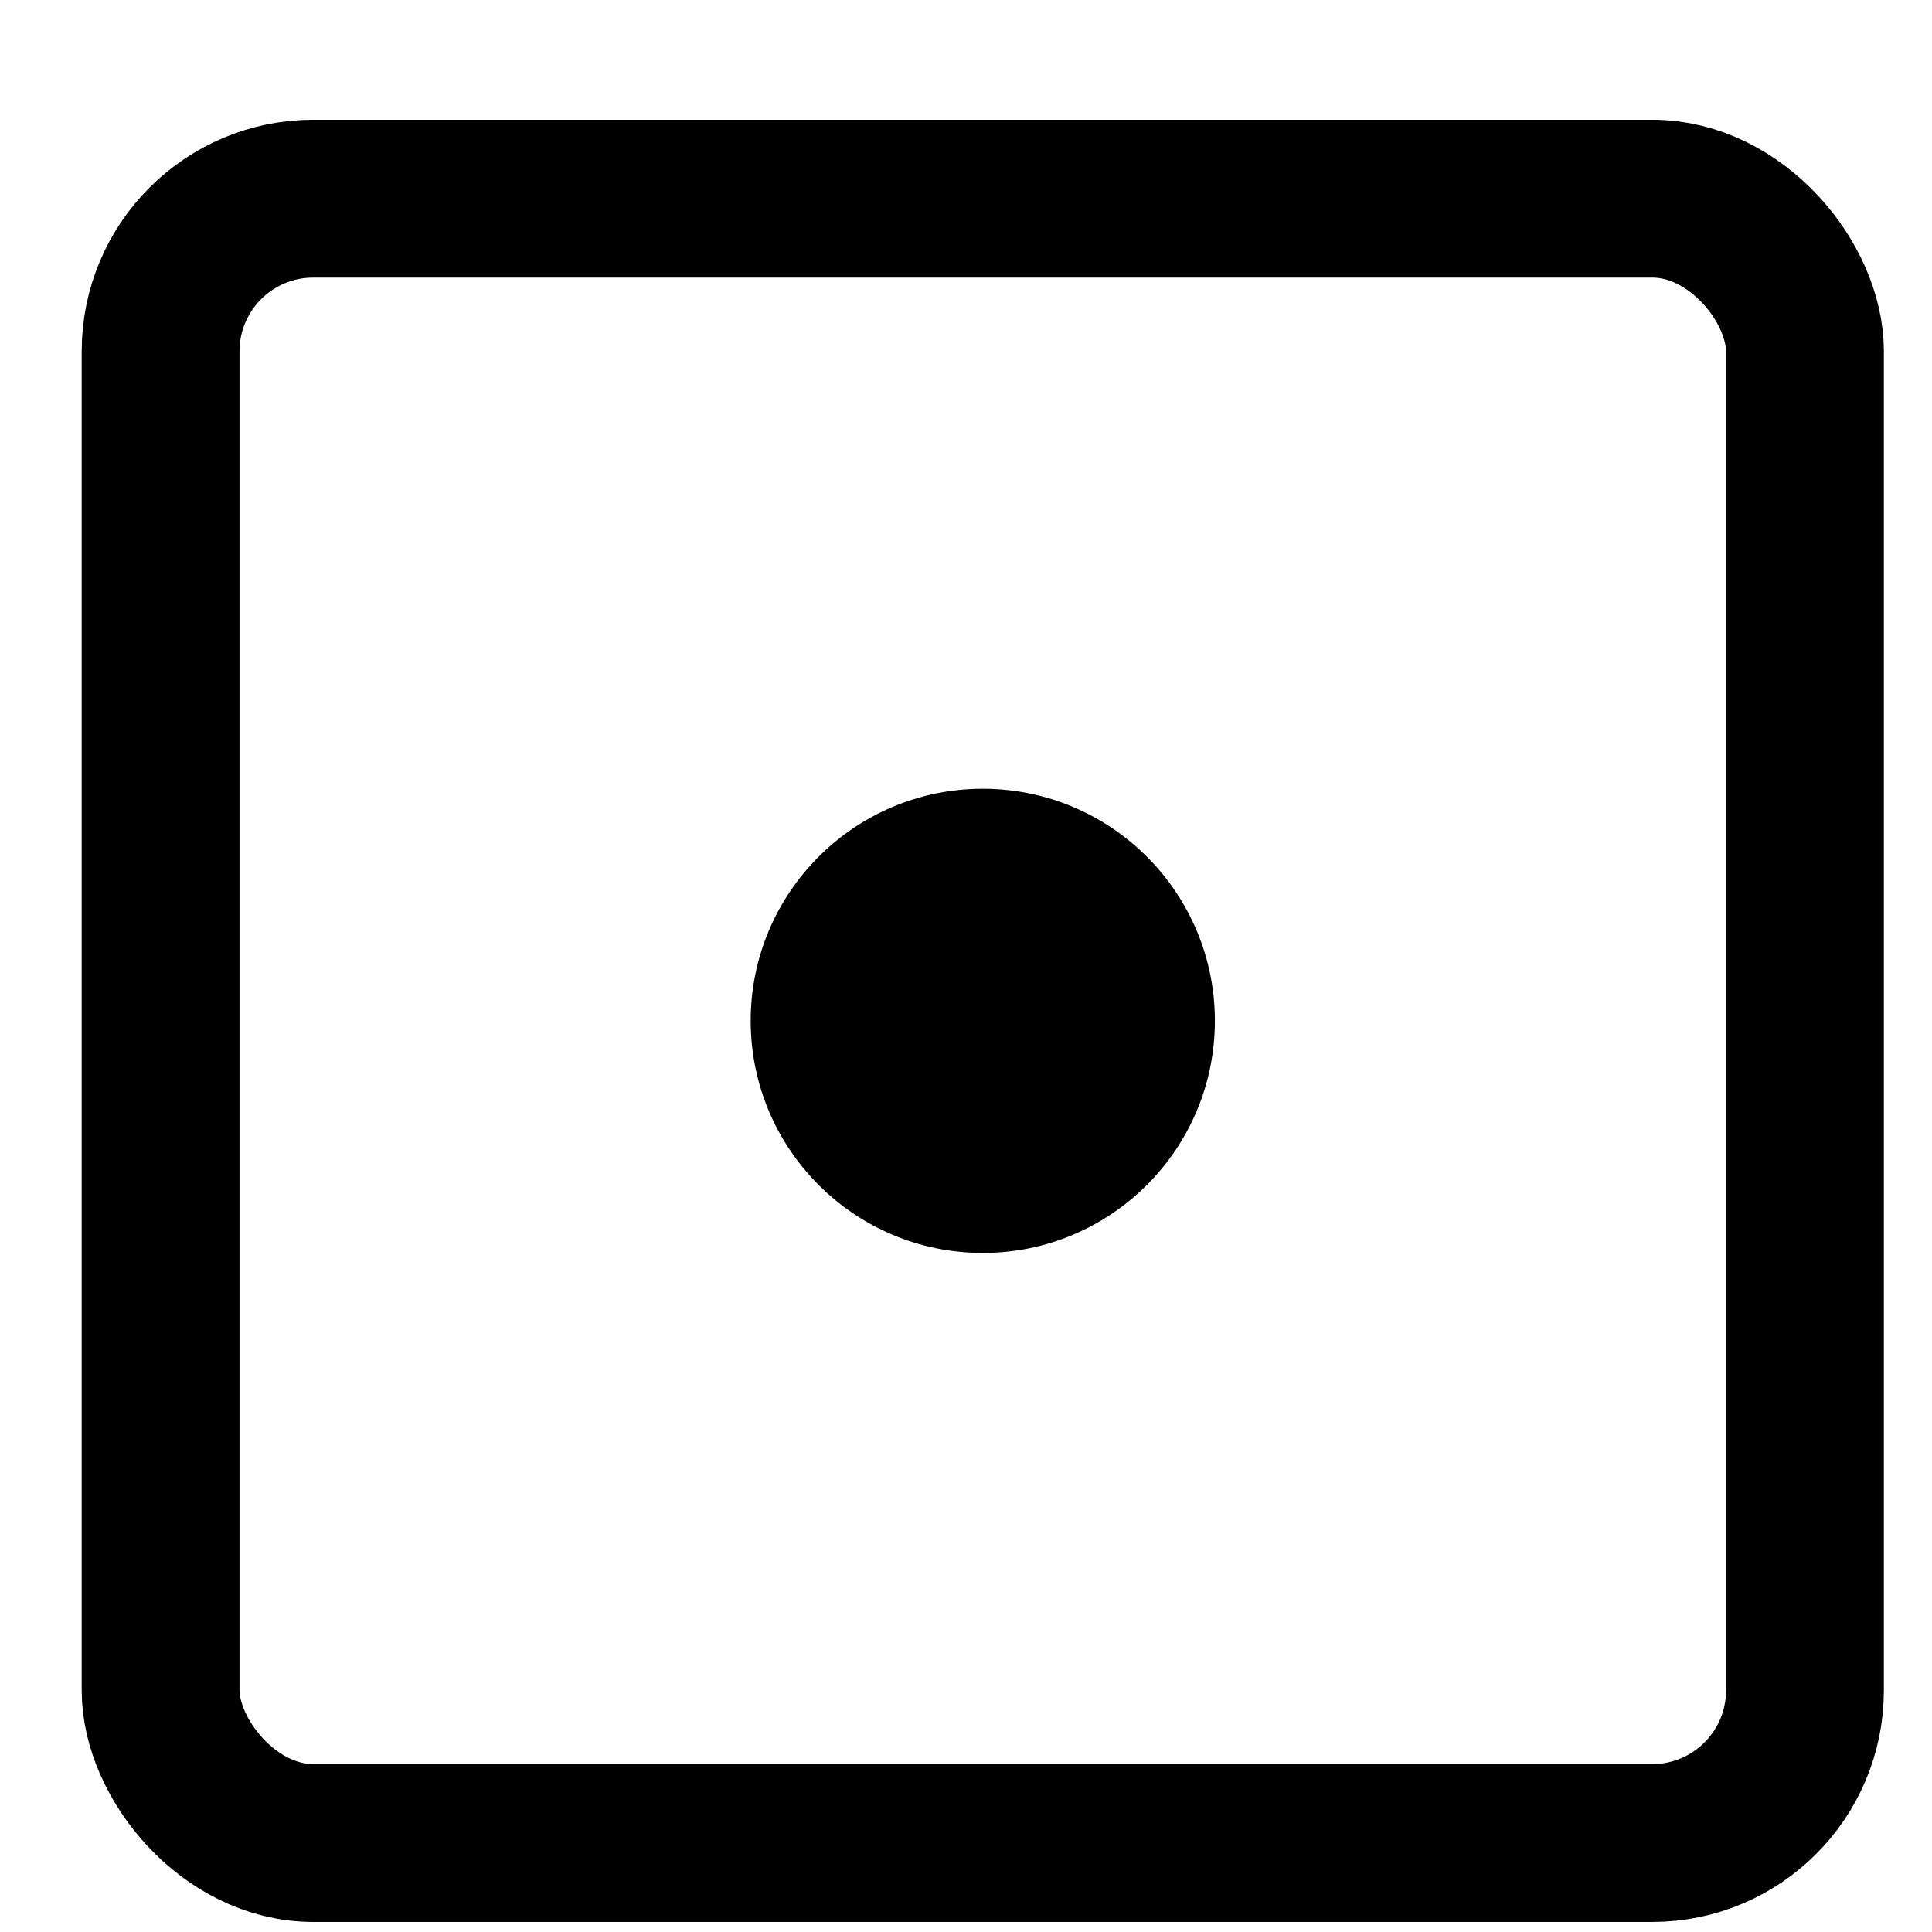 <?xml version="1.0" encoding="UTF-8" standalone="no"?>
<!-- Created with Inkscape (http://www.inkscape.org/) -->

<svg
   width="9.375mm"
   height="9.375mm"
   viewBox="0 0 9.375 9.375"
   version="1.1"
   id="svg9630"
   inkscape:version="1.1.1 (3bf5ae0d25, 2021-09-20)"
   sodipodi:docname="ReichweiteNutzer.svg"
   xmlns:inkscape="http://www.inkscape.org/namespaces/inkscape"
   xmlns:sodipodi="http://sodipodi.sourceforge.net/DTD/sodipodi-0.dtd"
   xmlns="http://www.w3.org/2000/svg"
   xmlns:svg="http://www.w3.org/2000/svg">
  <sodipodi:namedview
     id="namedview9632"
     pagecolor="#ffffff"
     bordercolor="#666666"
     borderopacity="1.0"
     inkscape:pageshadow="2"
     inkscape:pageopacity="0.0"
     inkscape:pagecheckerboard="0"
     inkscape:document-units="mm"
     showgrid="false"
     fit-margin-top="0"
     fit-margin-left="0"
     fit-margin-right="0"
     fit-margin-bottom="0"
     inkscape:zoom="1.599972"
     inkscape:cx="77.188851"
     inkscape:cy="55.313468"
     inkscape:window-width="1920"
     inkscape:window-height="1027"
     inkscape:window-x="-8"
     inkscape:window-y="-8"
     inkscape:window-maximized="1"
     inkscape:current-layer="layer1" />
  <defs
     id="defs9627" />
  <g
     inkscape:label="Ebene 1"
     inkscape:groupmode="layer"
     id="layer1"
     transform="translate(-94.864,-83.949)">
    <g
       id="g2477"
       transform="matrix(0.265,0,0,0.265,47.871,-79.79)">
      <rect
         y="618.86"
         x="177.612"
         height="35.433"
         width="35.433"
         id="rect2471"
         style="fill:none" />
      <g
         id="g13944"
         transform="translate(56.273,-111.479)">
        <rect
           style="fill:none;stroke:#000000;stroke-width:2.89;stroke-linecap:round;stroke-miterlimit:4;stroke-dasharray:none;paint-order:stroke fill markers;stop-color:#000000"
           id="rect5768"
           width="30.11"
           height="30.11"
           x="124"
           y="733"
           ry="2.795" />
        <circle
           style="fill:#000000;stroke:none;stroke-width:2.89;stroke-linecap:round;stroke-miterlimit:4;stroke-dasharray:none;paint-order:stroke fill markers;stop-color:#000000"
           id="path5874"
           cx="139.055"
           cy="748.055"
           r="4.25" />
      </g>
    </g>
  </g>
</svg>
